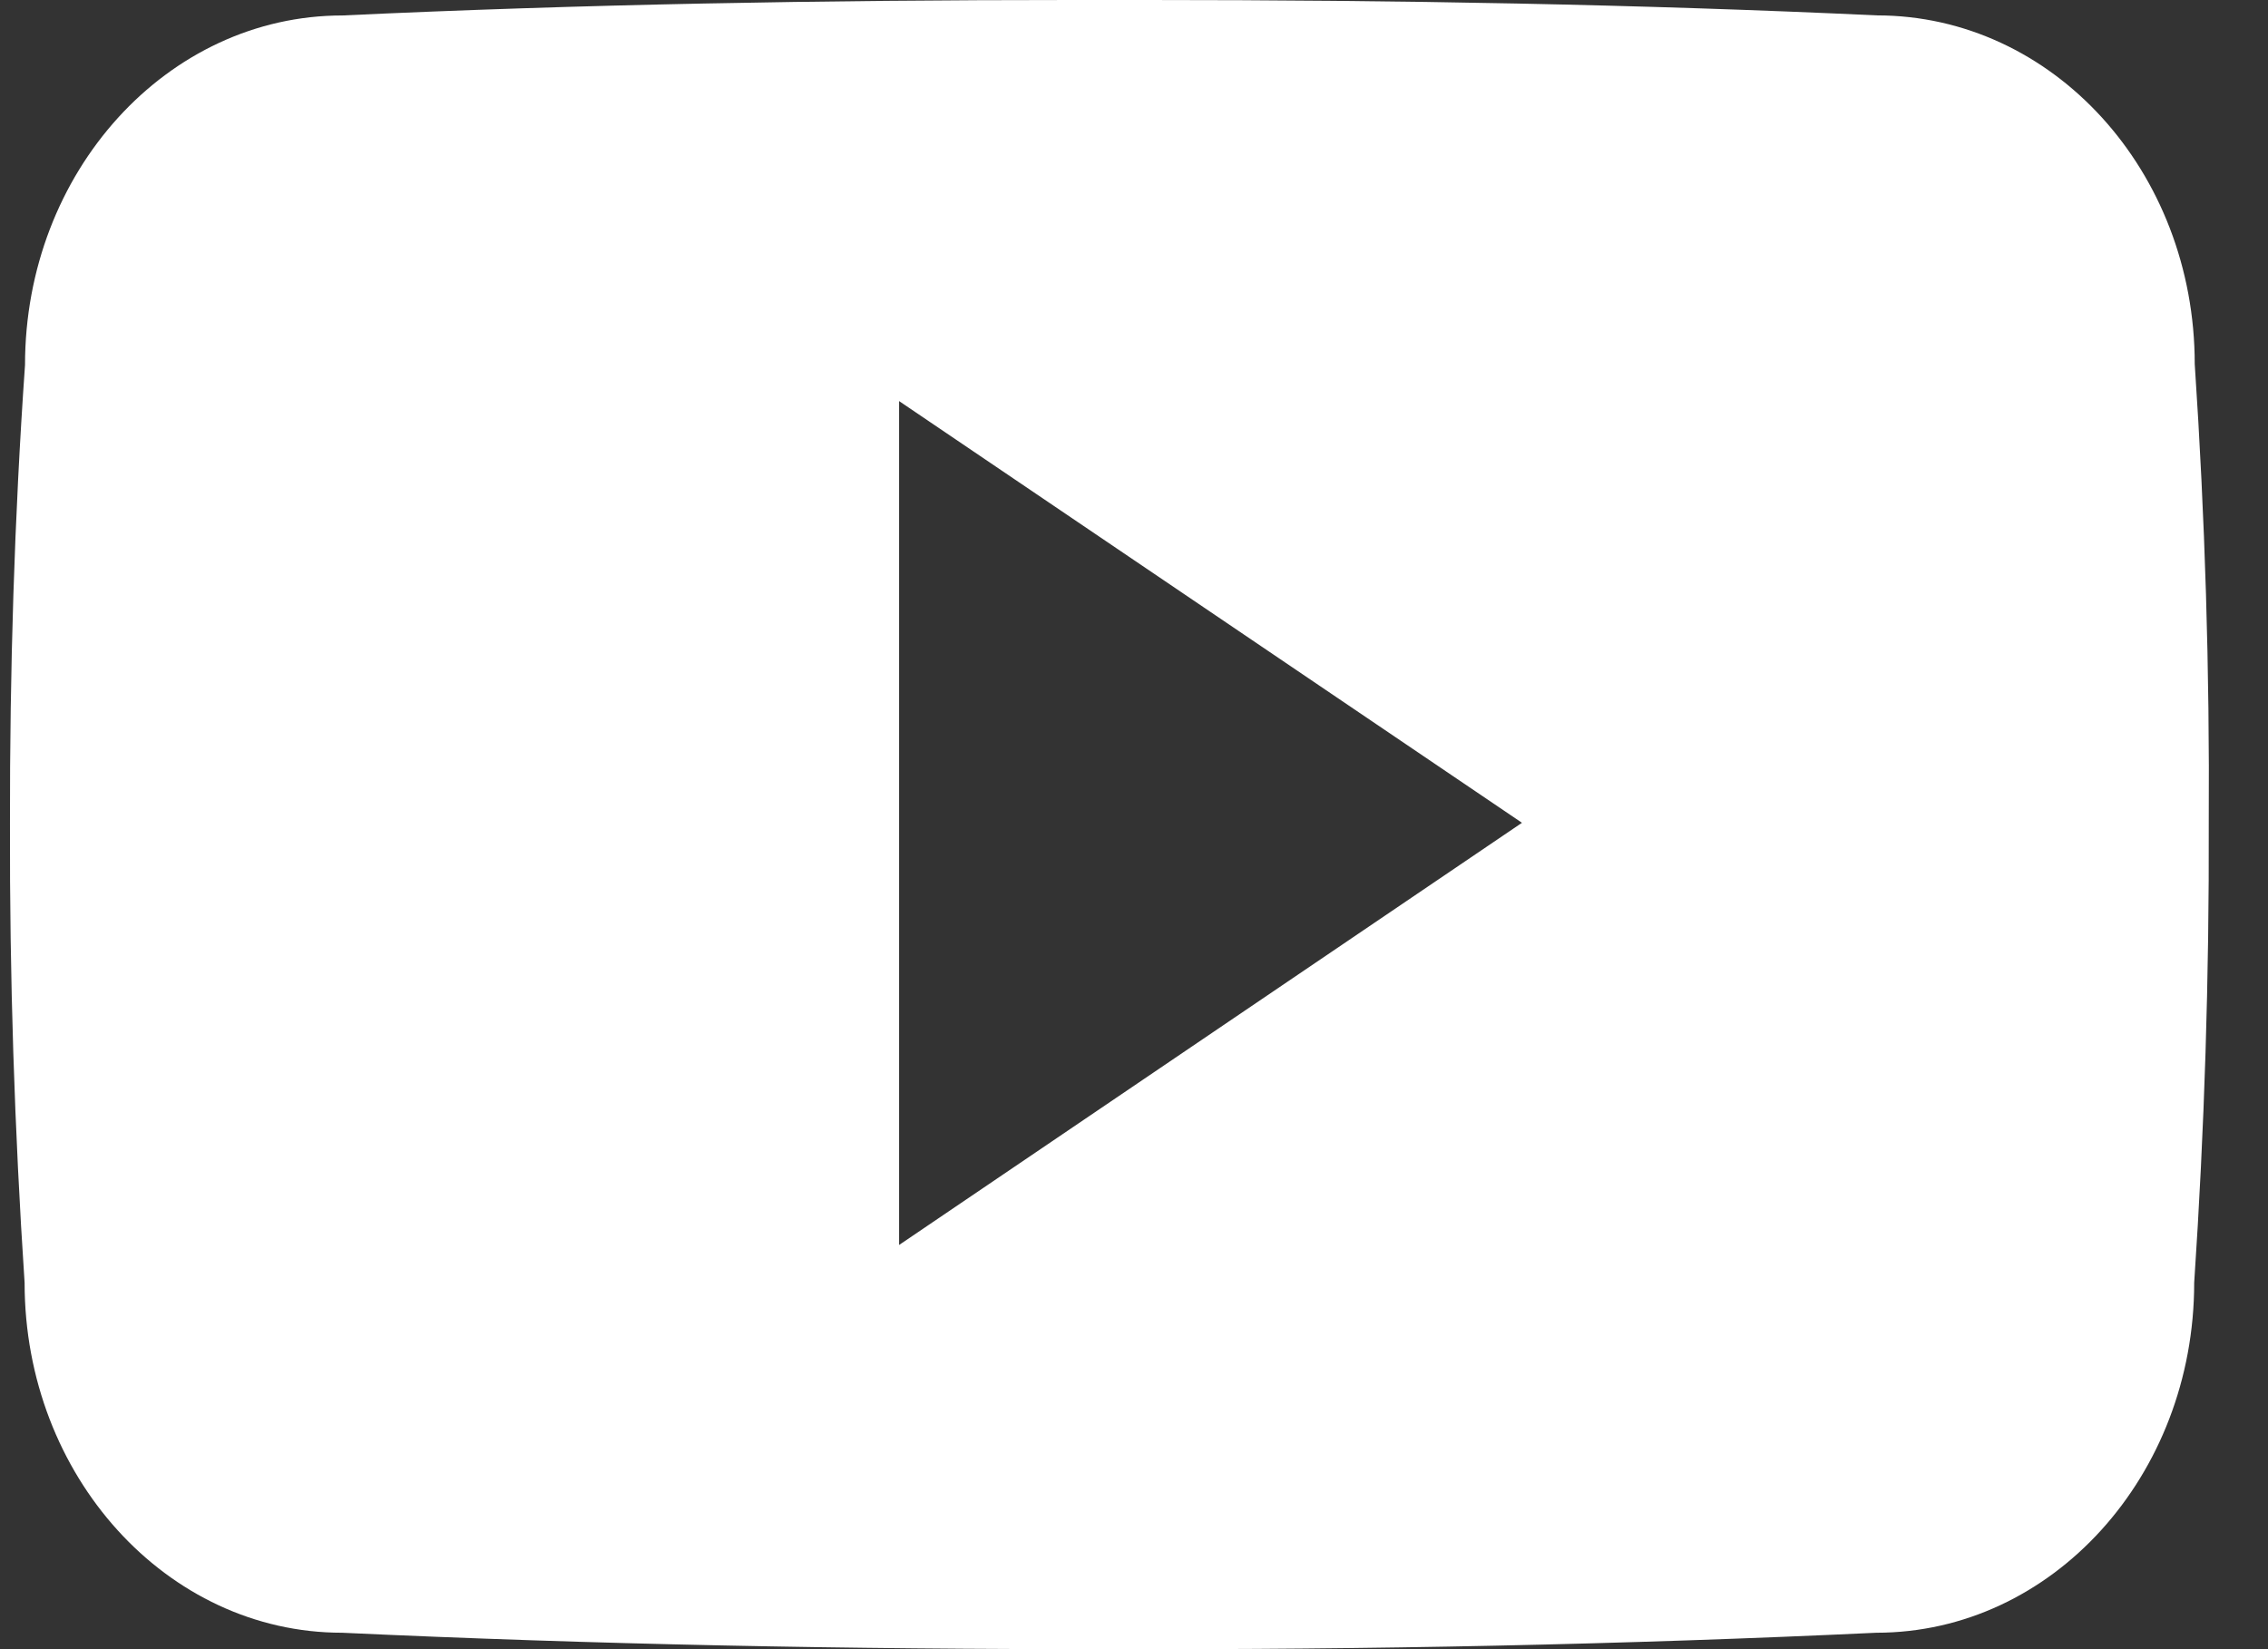 <svg width="33" height="24" viewBox="0 0 33 24" fill="none" xmlns="http://www.w3.org/2000/svg">
<rect x="0" y="0" width="33" height="24" fill="#333333" stroke="none"/>
<path d="M31.934 5.299C31.934 2.487 29.866 0.224 27.31 0.224C23.847 0.062 20.316 0 16.707 0H15.582C11.983 0 8.445 0.062 4.983 0.225C2.433 0.225 0.364 2.5 0.364 5.312C0.208 7.537 0.142 9.762 0.145 11.986C0.139 14.211 0.21 16.439 0.358 18.668C0.358 21.48 2.427 23.761 4.977 23.761C8.614 23.93 12.345 24.005 16.139 23.999C19.939 24.011 23.659 23.932 27.301 23.761C29.857 23.761 31.926 21.48 31.926 18.668C32.076 16.436 32.145 14.211 32.138 11.98C32.152 9.755 32.084 7.528 31.934 5.299ZM13.082 18.118V5.837L22.145 11.974L13.082 18.118Z" fill="white"/>
</svg>
